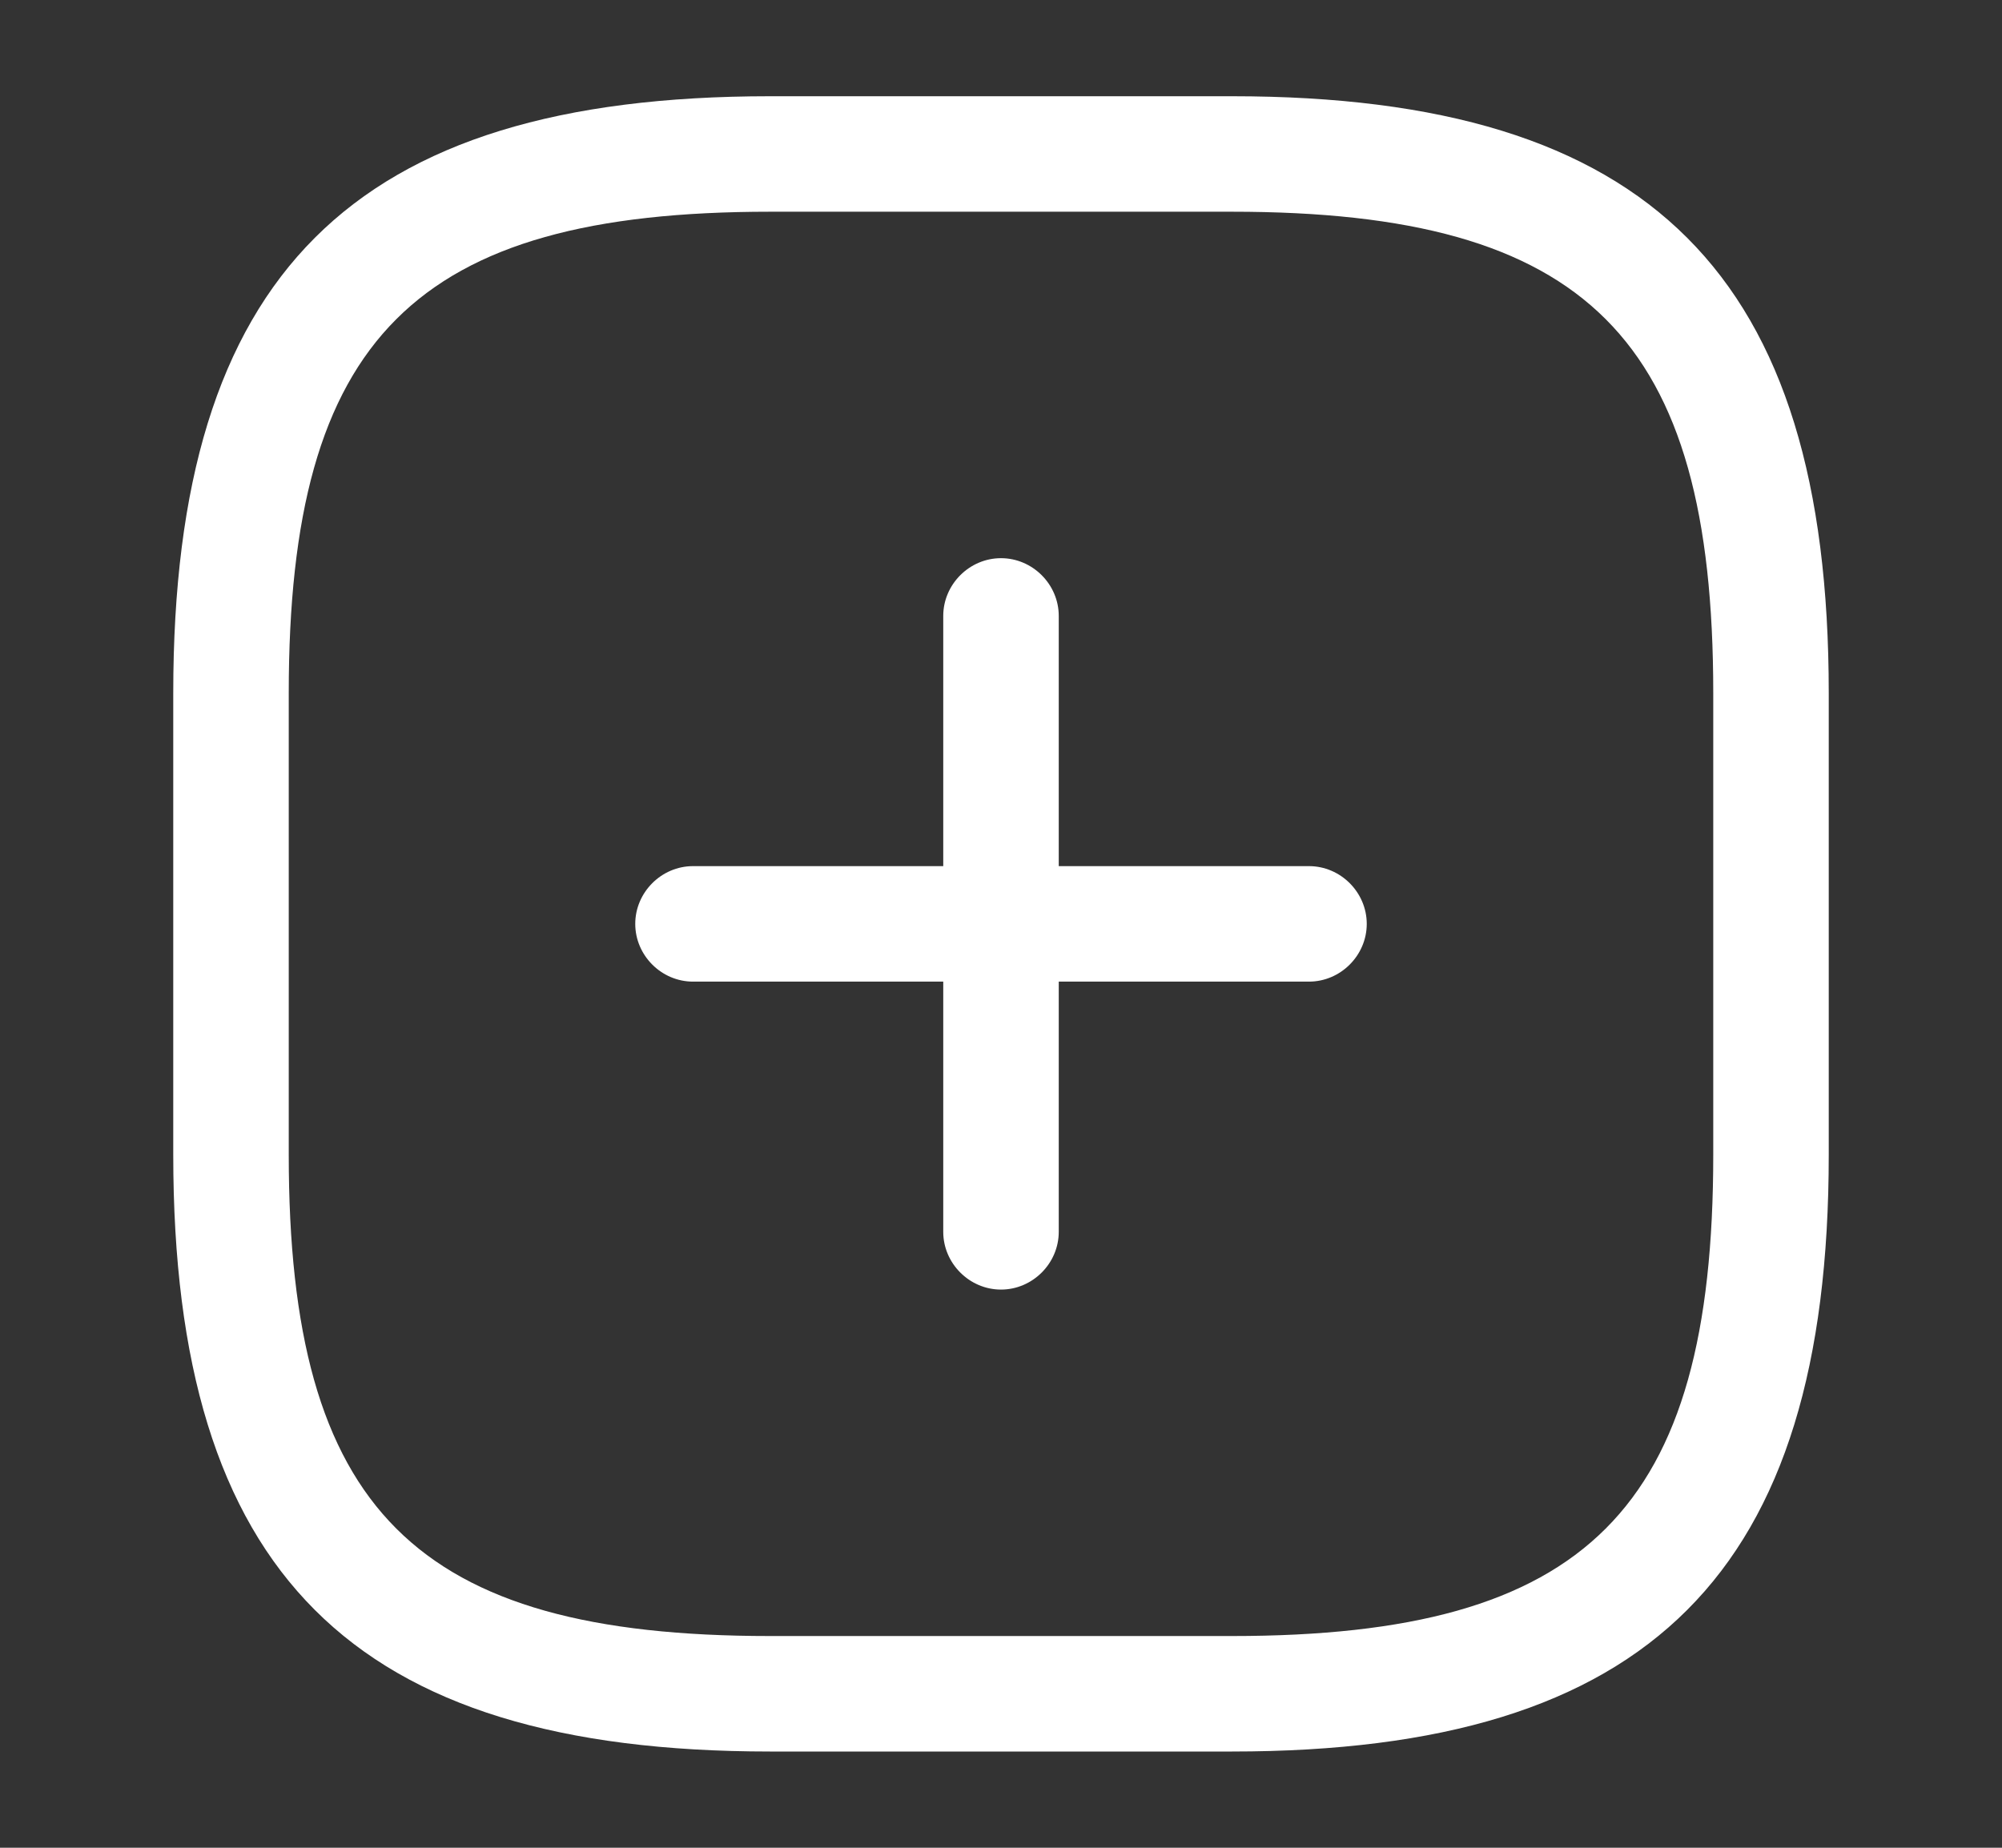 <svg width="13" height="12" viewBox="0 0 13 12" fill="none" xmlns="http://www.w3.org/2000/svg">
<rect x="0" y="0" width="13" height="12" fill="#333333" stroke="none"/>
<path d="M8.5 6.375H4.5C4.295 6.375 4.125 6.205 4.125 6C4.125 5.795 4.295 5.625 4.5 5.625H8.5C8.705 5.625 8.875 5.795 8.875 6C8.875 6.205 8.705 6.375 8.5 6.375Z" fill="white"/>
<path d="M6.5 8.375C6.295 8.375 6.125 8.205 6.125 8V4C6.125 3.795 6.295 3.625 6.5 3.625C6.705 3.625 6.875 3.795 6.875 4V8C6.875 8.205 6.705 8.375 6.5 8.375Z" fill="white"/>
<path d="M8 11.375H5C2.285 11.375 1.125 10.215 1.125 7.5V4.5C1.125 1.785 2.285 0.625 5 0.625H8C10.715 0.625 11.875 1.785 11.875 4.5V7.5C11.875 10.215 10.715 11.375 8 11.375ZM5 1.375C2.695 1.375 1.875 2.195 1.875 4.5V7.5C1.875 9.805 2.695 10.625 5 10.625H8C10.305 10.625 11.125 9.805 11.125 7.5V4.5C11.125 2.195 10.305 1.375 8 1.375H5Z" fill="white"/>
</svg>
